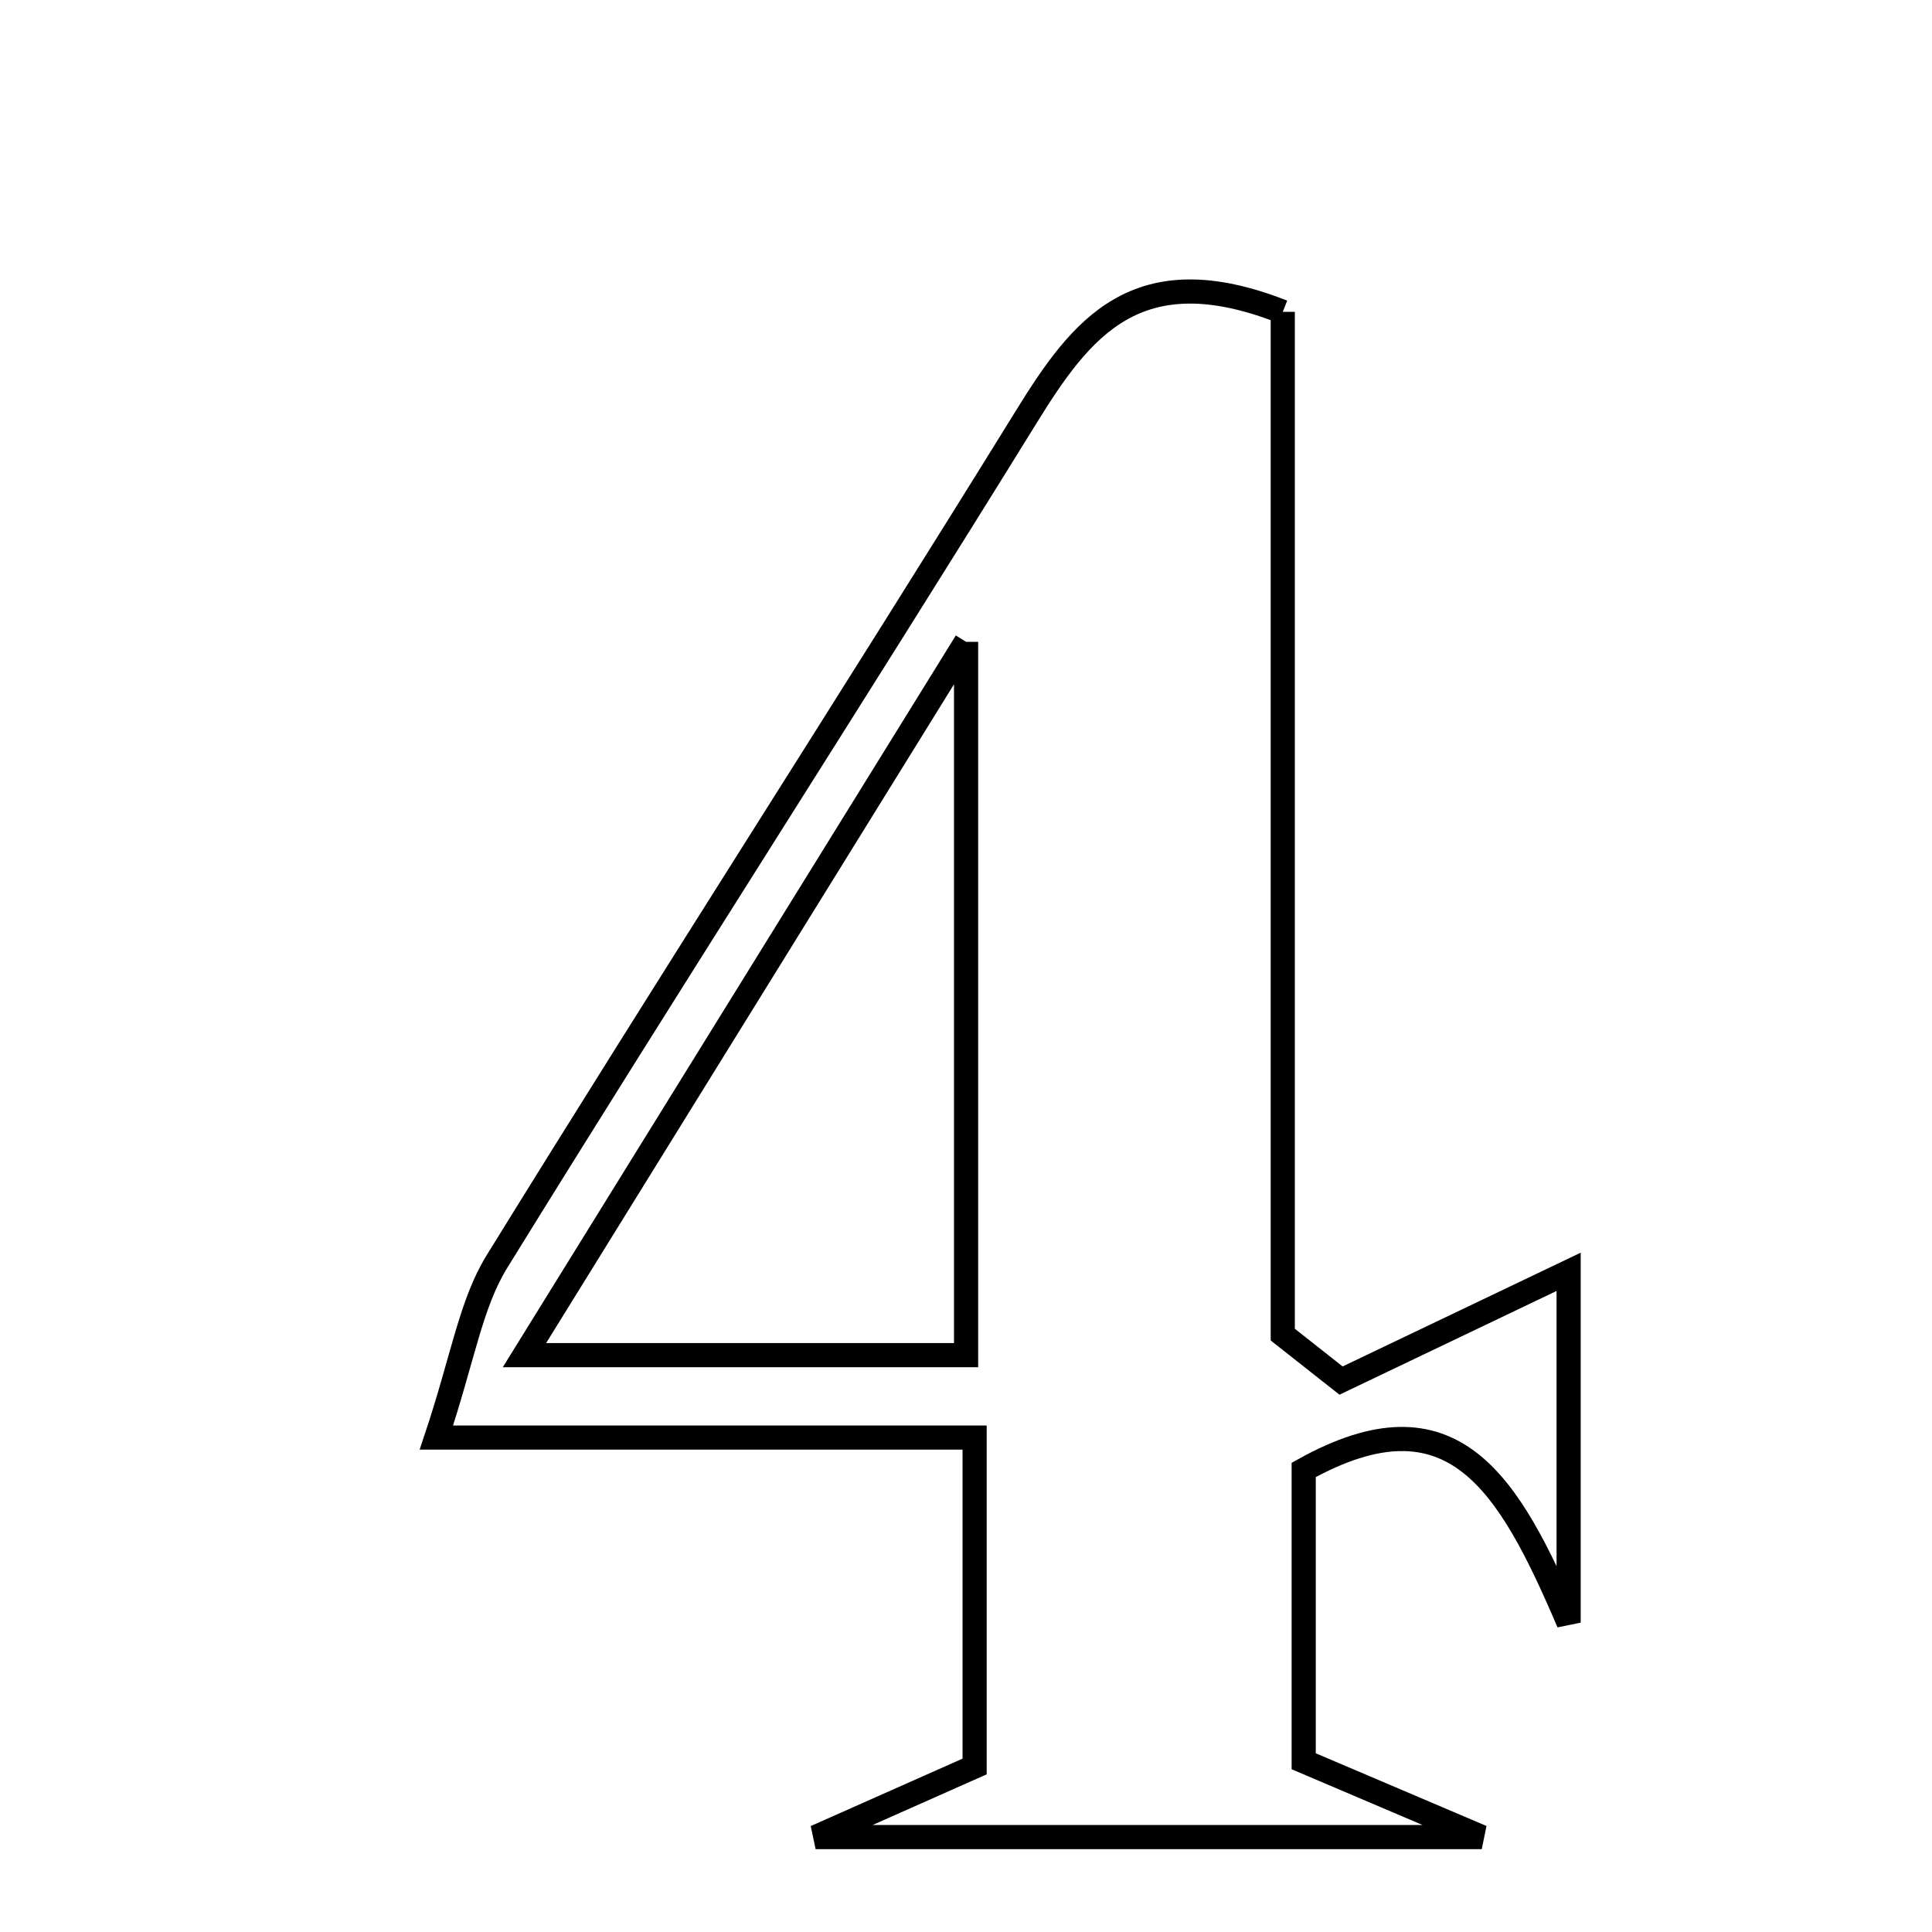 <svg xmlns="http://www.w3.org/2000/svg" viewBox="0.0 0.0 24.0 24.0" height="200px" width="200px"><path fill="none" stroke="black" stroke-width=".3" stroke-opacity="1.0"  filling="0" d="M15.935 3.874 C15.935 8.004 15.935 12.291 15.935 16.579 C16.176 16.769 16.418 16.96 16.659 17.15 C17.604 16.698 18.549 16.246 19.486 15.799 C19.486 16.853 19.486 18.218 19.486 20.157 C18.739 18.409 18.044 17.23 16.195 18.26 C16.195 19.334 16.195 20.508 16.195 21.879 C16.679 22.085 17.275 22.339 18.407 22.821 C15.43 22.821 13.011 22.821 10.132 22.821 C11.004 22.434 11.505 22.212 12.107 21.944 C12.107 20.711 12.107 19.435 12.107 17.858 C9.927 17.858 7.861 17.858 5.421 17.858 C5.751 16.87 5.847 16.2 6.173 15.672 C8.34 12.162 10.575 8.694 12.744 5.186 C13.429 4.077 14.118 3.159 15.935 3.874"></path>
<path fill="none" stroke="black" stroke-width=".3" stroke-opacity="1.0"  filling="0" d="M12.001 7.973 C12.001 11.341 12.001 14.089 12.001 16.834 C10.172 16.834 8.587 16.834 6.515 16.834 C8.348 13.872 10.006 11.195 12.001 7.973"></path></svg>
